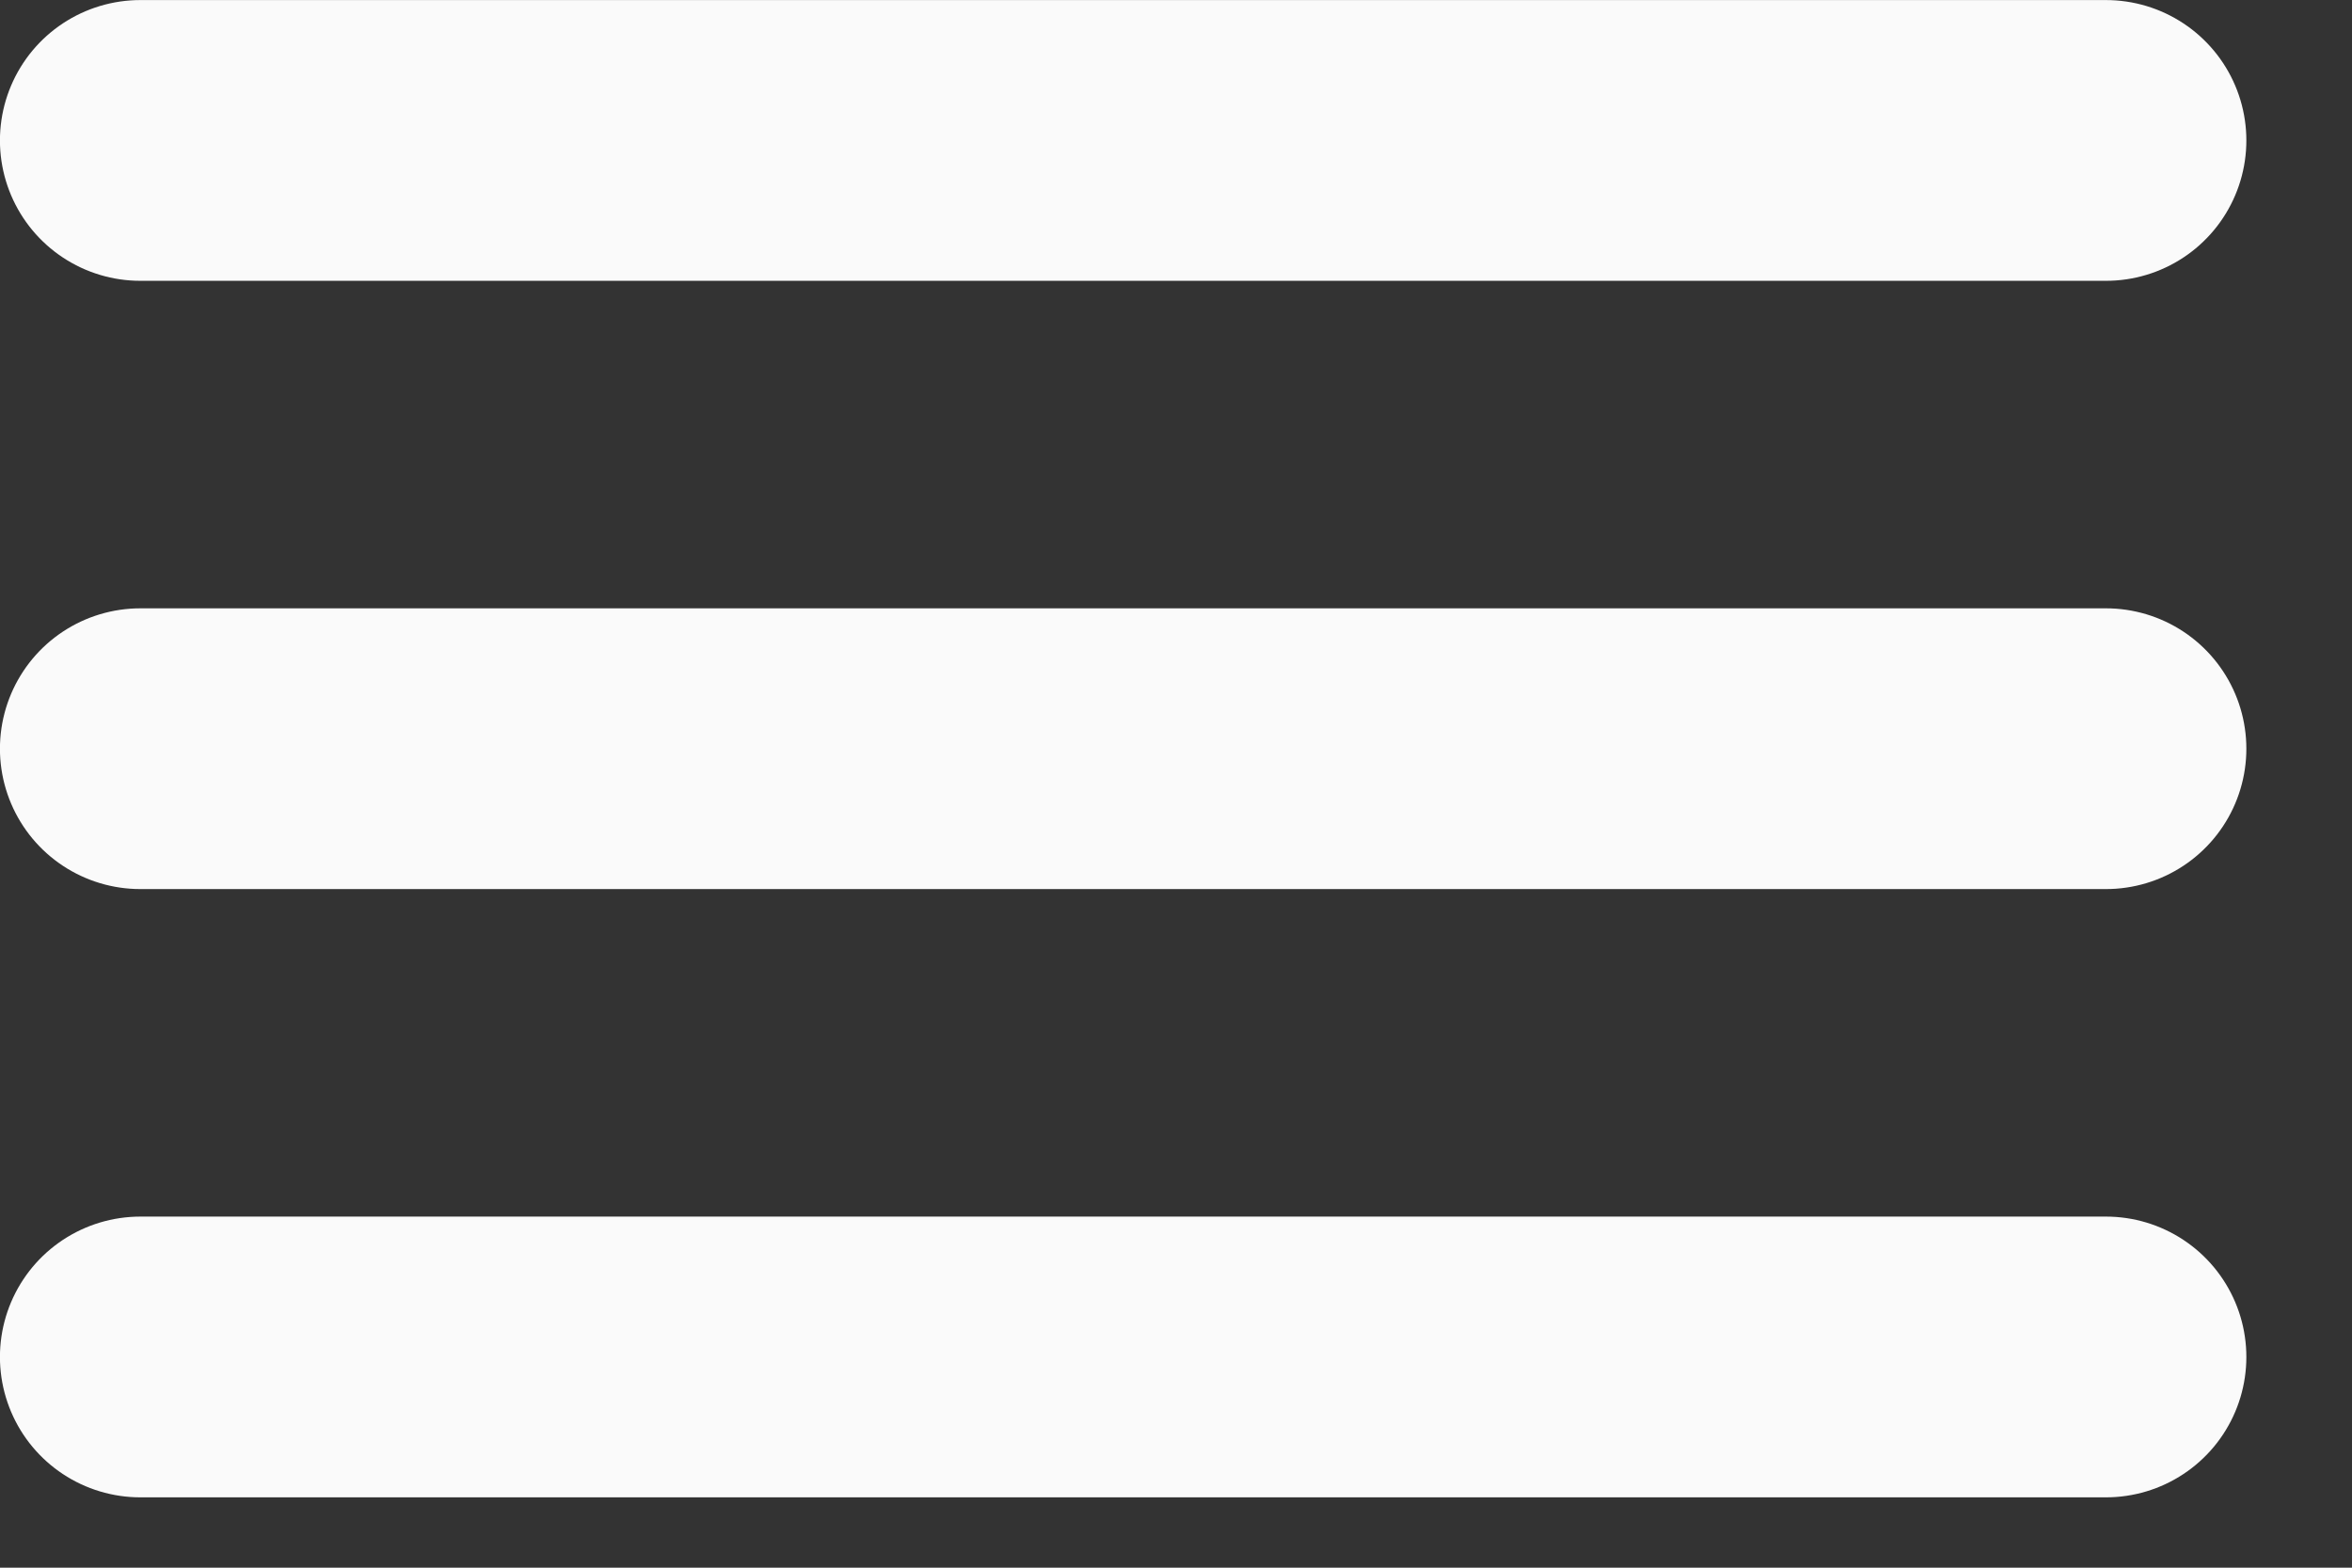 <svg width="18" height="12" viewBox="0 0 18 12" fill="none" xmlns="http://www.w3.org/2000/svg">
<rect x="0" y="0" width="18" height="12" fill="#333333" stroke="none"/>
<path d="M1.074 1.075H16.117M1.074 5.731H16.117M1.074 10.387H16.117" stroke="#FAFAFA" stroke-width="2.149" stroke-miterlimit="10" stroke-linecap="round"/>
</svg>
